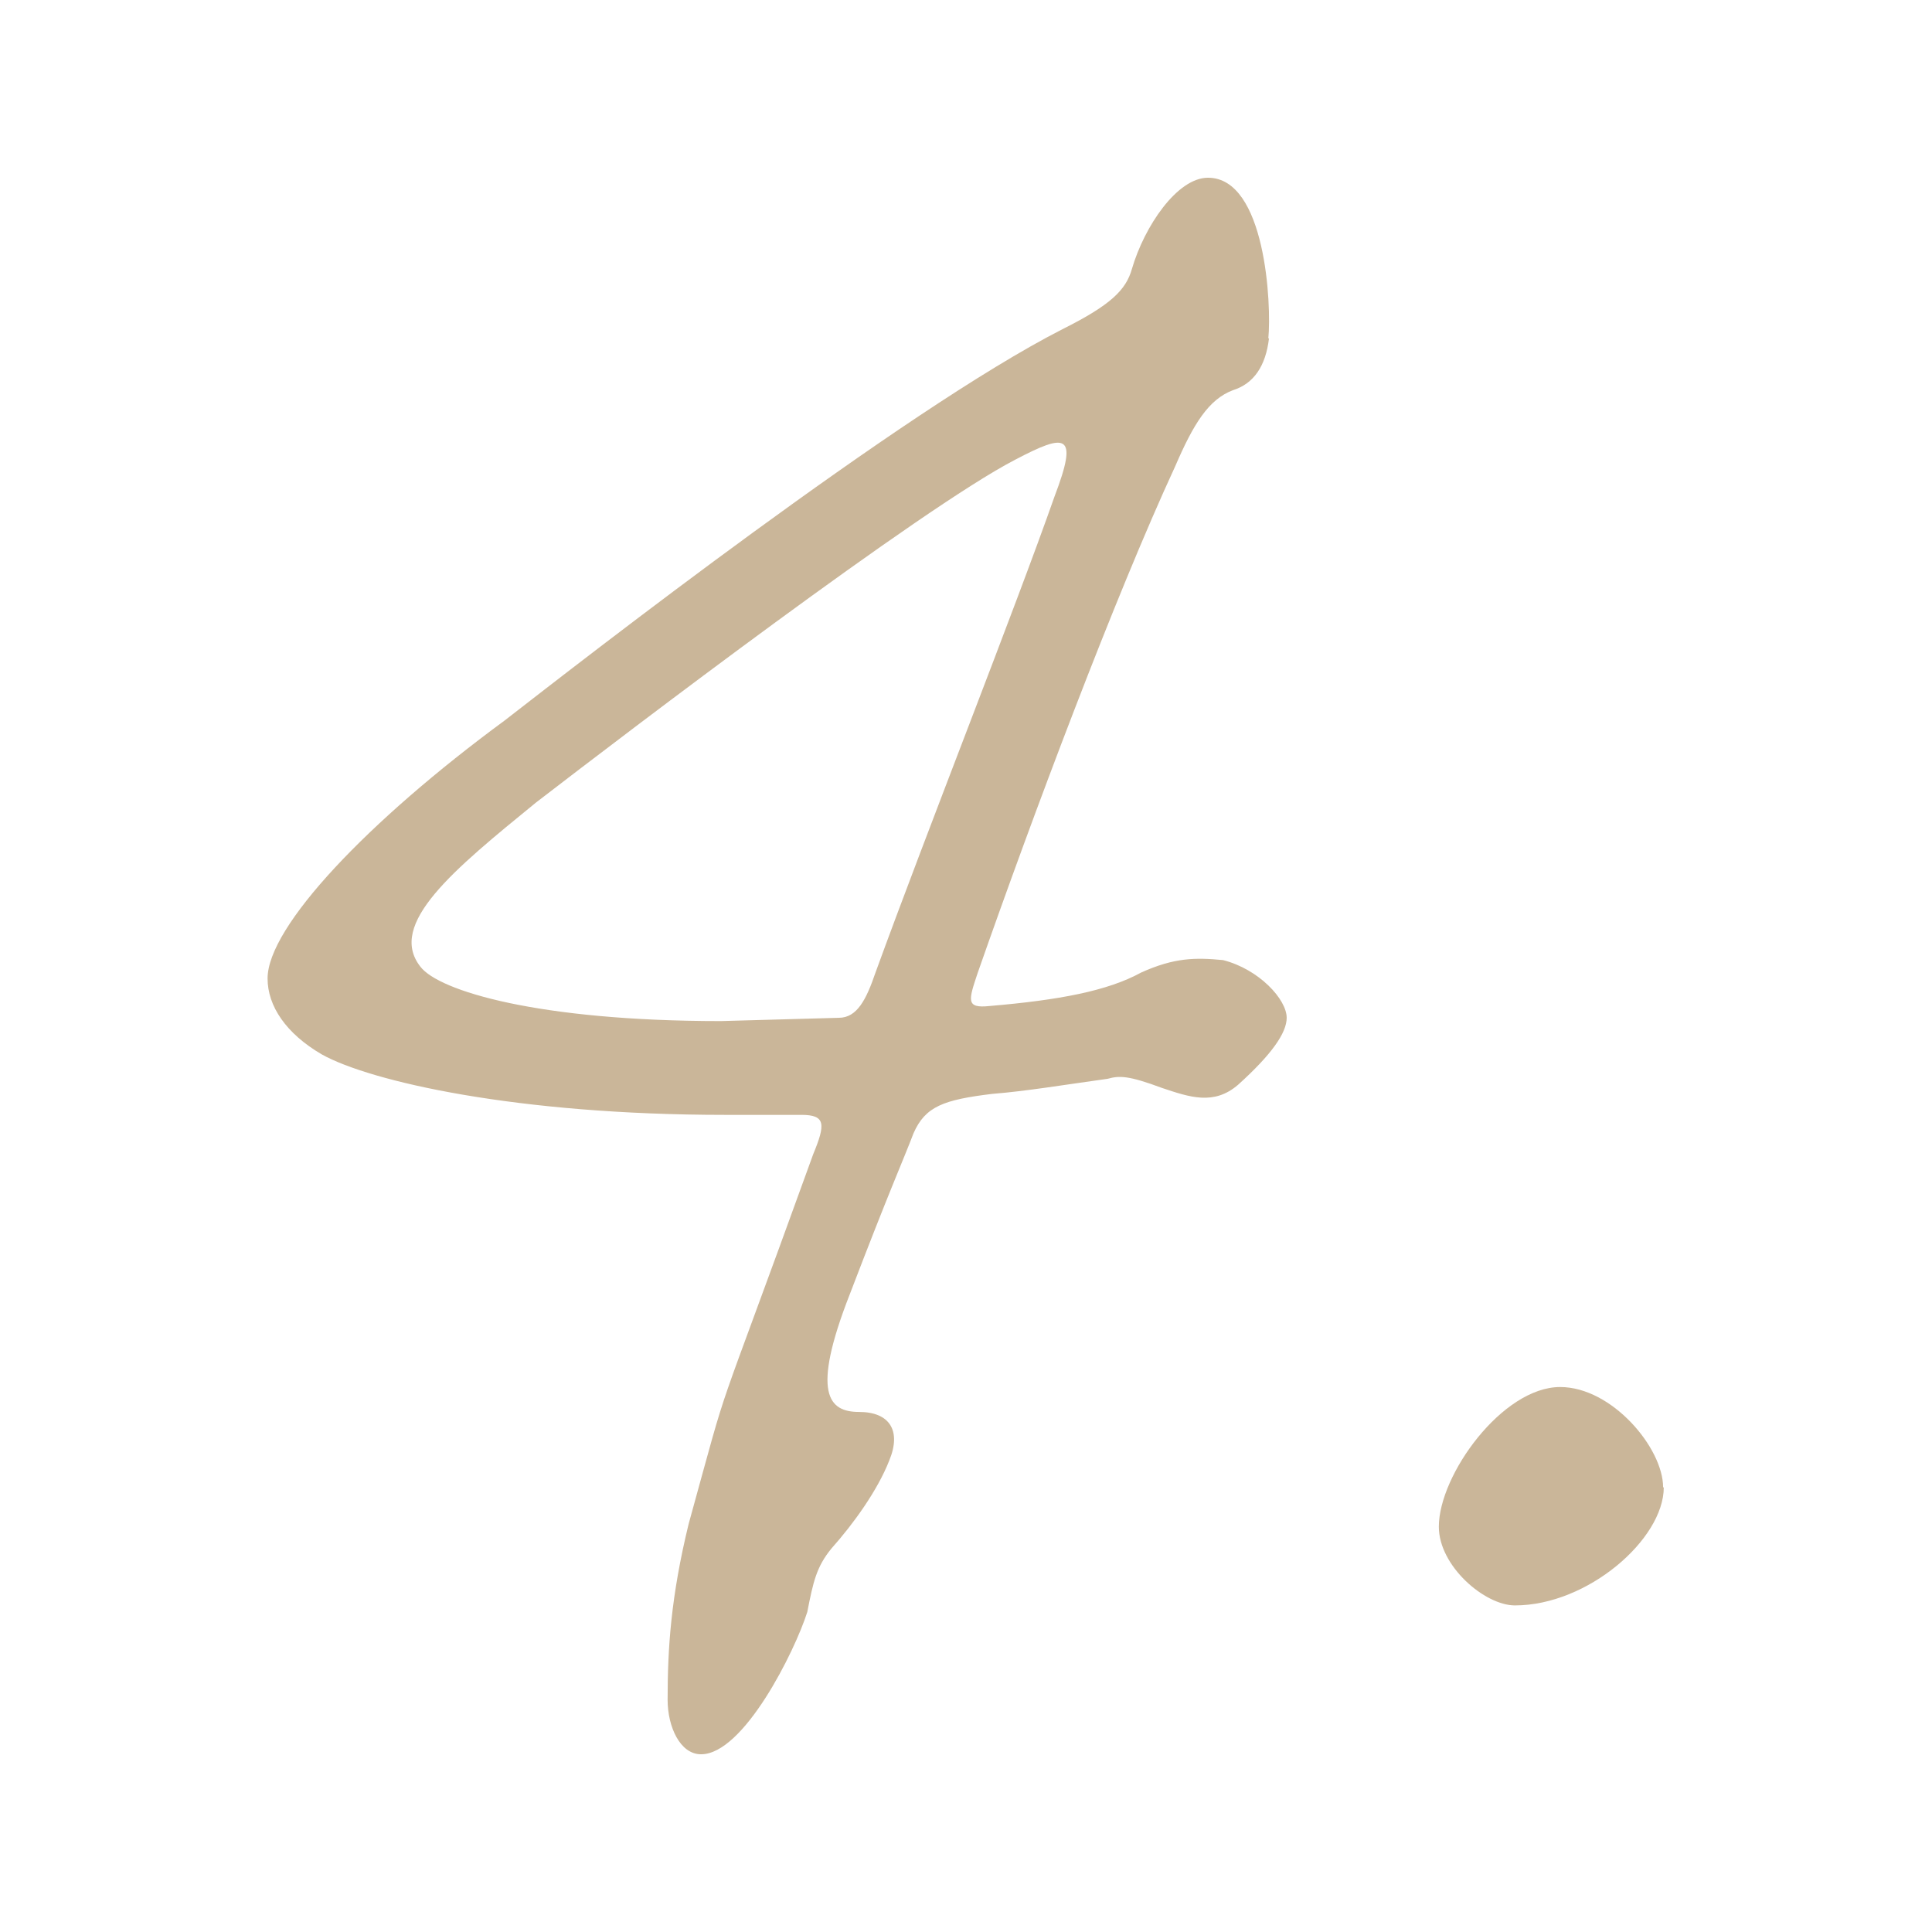 <?xml version="1.0" encoding="UTF-8"?>
<svg id="_画像" data-name="画像" xmlns="http://www.w3.org/2000/svg" viewBox="0 0 29.46 29.46">
  <defs>
    <style>
      .cls-1 {
        fill: none;
      }

      .cls-2 {
        fill: #cab699;
      }
    </style>
  </defs>
  <g>
    <path class="cls-2" d="M19.35,5.16c-.05.42-.23.69-.55.79-.37.14-.6.51-.88,1.16-.92,1.99-2.17,5.32-3.01,7.72-.14.42-.19.55.18.51,1.06-.09,1.8-.23,2.31-.51.51-.23.83-.23,1.25-.19.55.14.97.6.97.88,0,.23-.23.56-.74,1.02-.37.32-.74.19-1.16.05-.51-.19-.65-.19-.83-.14-.65.09-1.25.19-1.76.23-.74.09-1.02.19-1.2.6-.14.37-.37.88-.97,2.45-.6,1.53-.32,1.8.14,1.8s.65.28.46.74c-.18.46-.55.97-.88,1.34-.23.28-.28.51-.37.97-.19.6-.97,2.17-1.62,2.17-.32,0-.51-.42-.51-.83,0-.79.05-1.57.32-2.68.69-2.5.28-1.16,1.9-5.64.19-.46.19-.6-.18-.6h-1.16c-3.19,0-5.41-.51-6.15-.92-.55-.32-.83-.74-.83-1.16,0-.79,1.53-2.4,3.61-3.93,1.25-.97,6.06-4.72,8.51-5.97.74-.37.97-.6,1.06-.92.19-.65.69-1.39,1.16-1.39.88,0,.97,1.94.92,2.45ZM12.79,15.52c.28,0,.42-.28.56-.69.79-2.17,2.13-5.55,2.73-7.26.37-.97.18-.97-.6-.56-1.43.74-5.87,4.12-7.31,5.23-1.25,1.02-2.27,1.85-1.76,2.5.28.37,1.8.83,4.58.83l1.8-.05Z"/>
    <path class="cls-2" d="M25.37,22.68c0,.79-1.16,1.8-2.27,1.8-.46,0-1.16-.6-1.16-1.2,0-.79.97-2.13,1.85-2.13.79,0,1.57.93,1.57,1.53Z"/>
  </g>
  <rect class="cls-1" width="29.46" height="29.46"/>
</svg>